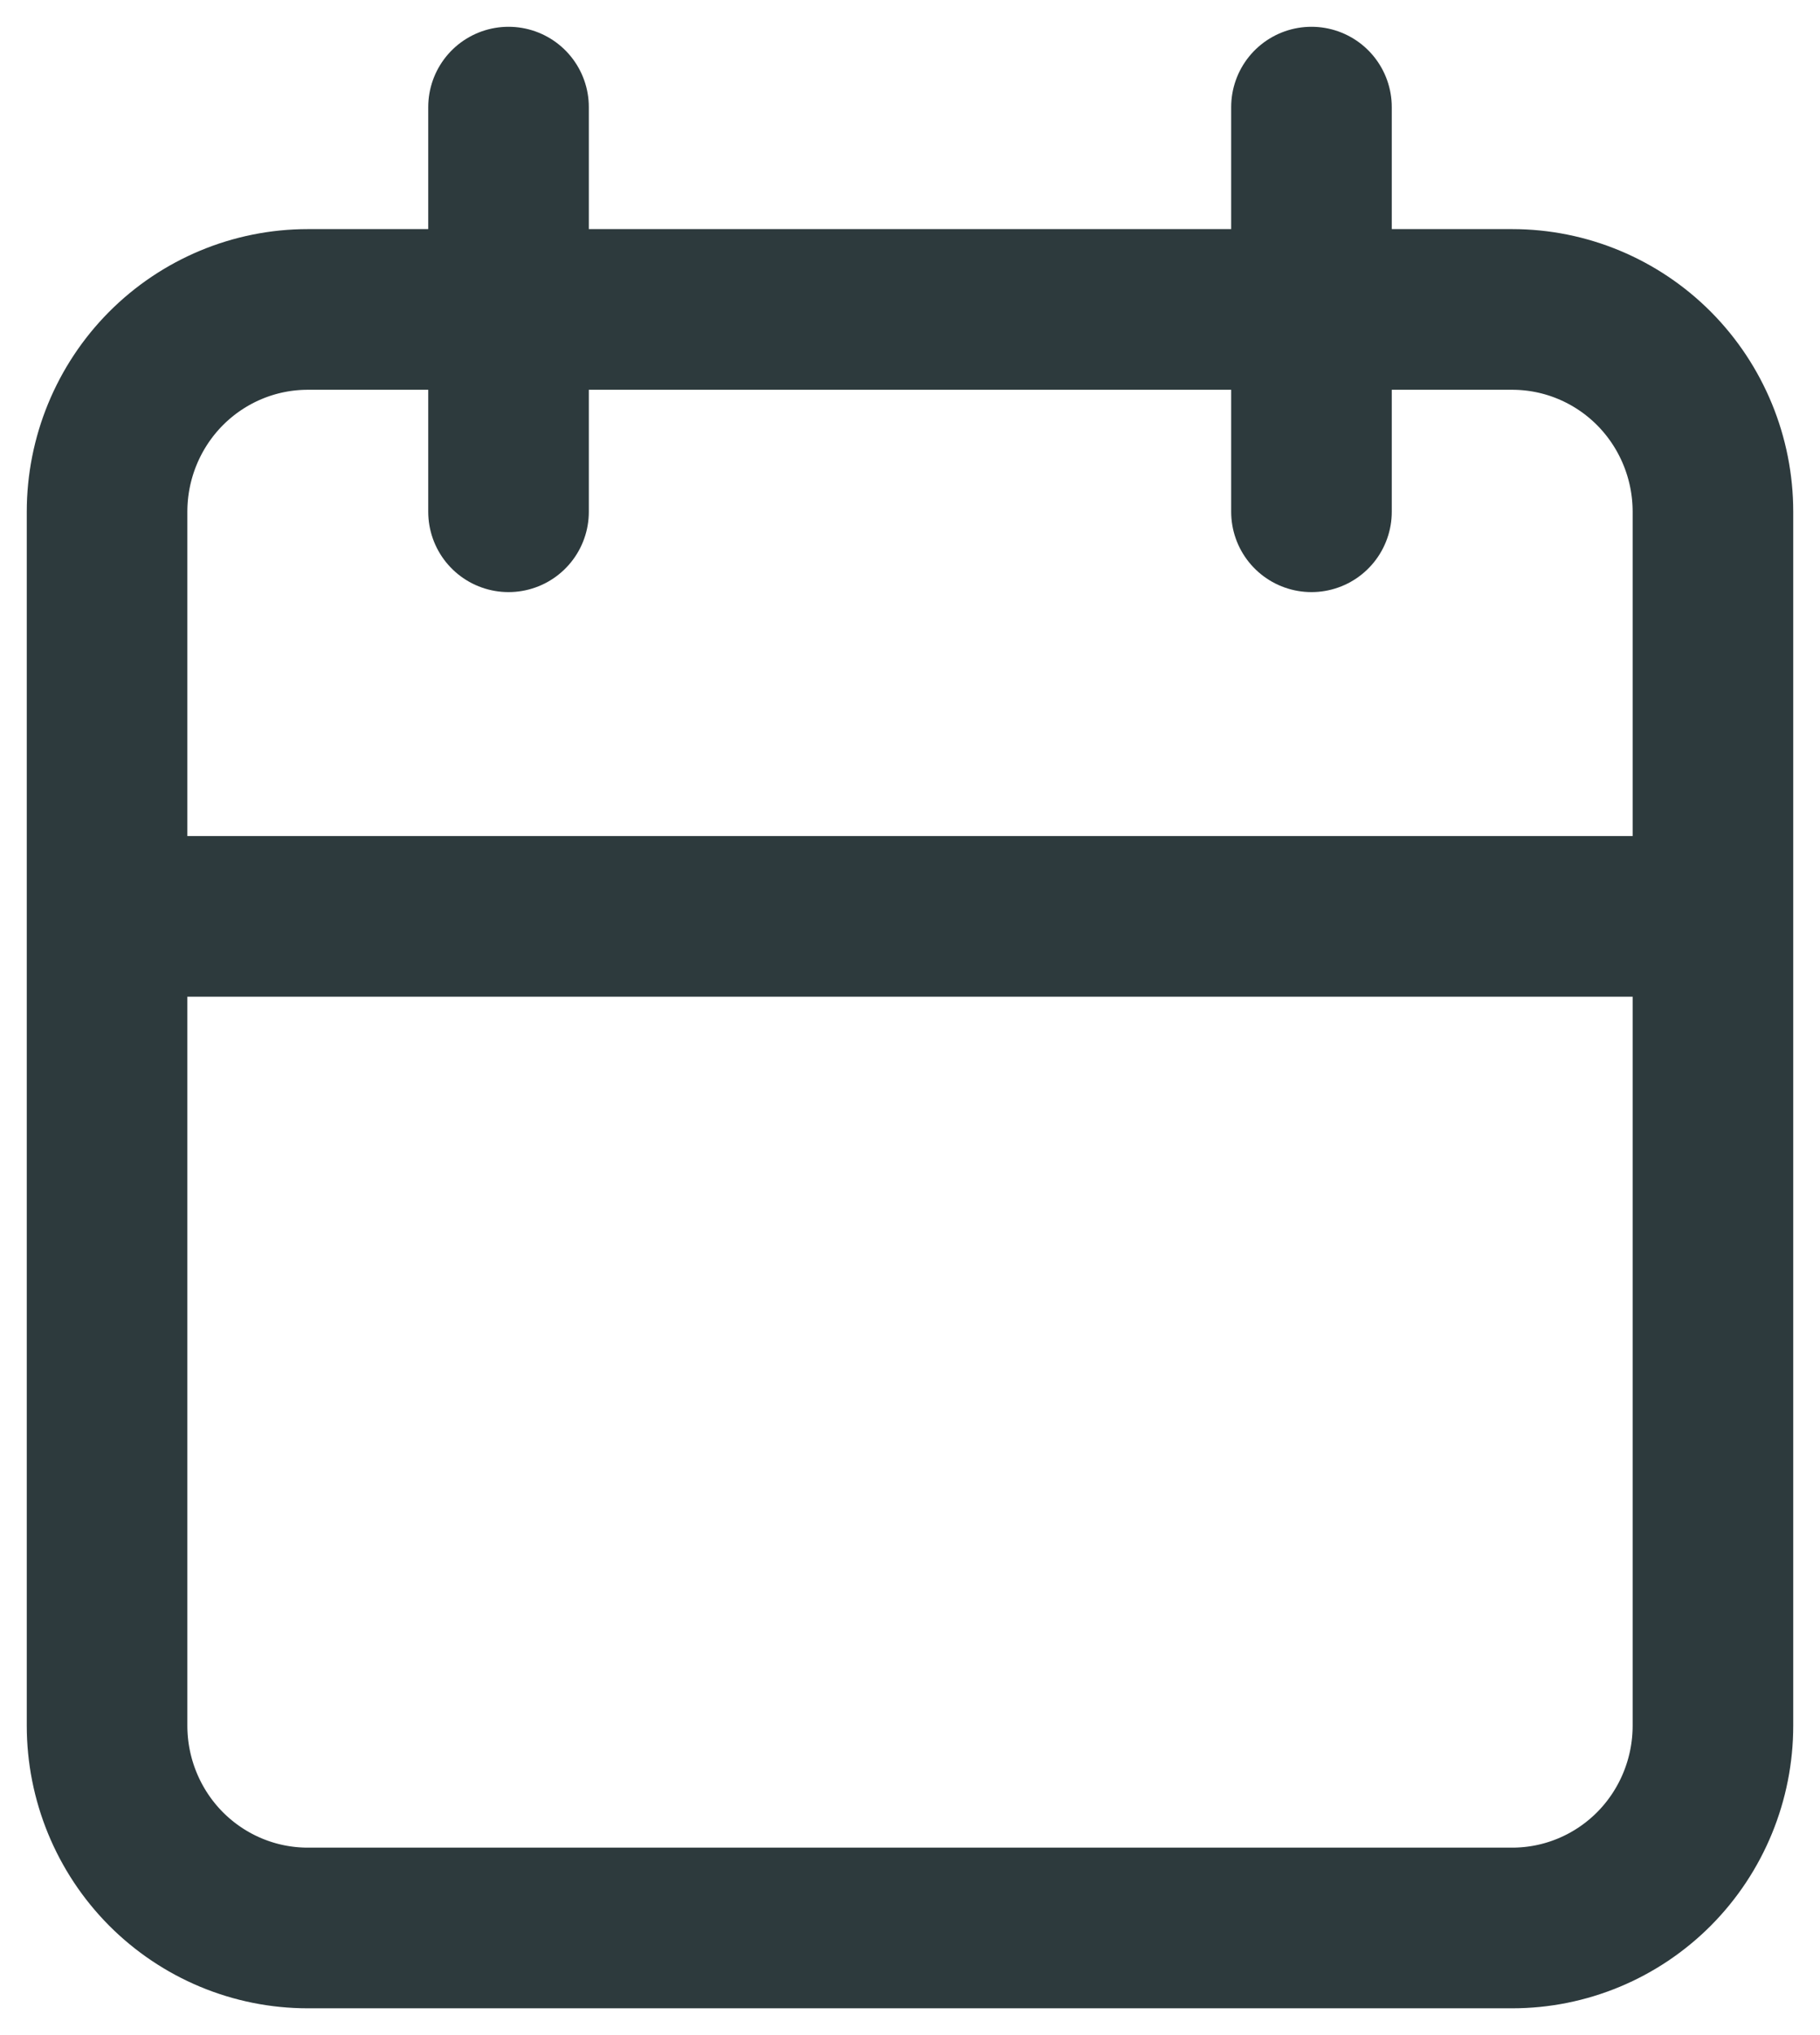 <svg width="34" height="38" viewBox="0 0 34 38" fill="none" xmlns="http://www.w3.org/2000/svg">
<path d="M24.5 2V9.556M9.5 2V9.556M2 17.111H32M2 9.556C2 8.554 2.395 7.593 3.098 6.884C3.802 6.176 4.755 5.778 5.75 5.778H28.25C29.245 5.778 30.198 6.176 30.902 6.884C31.605 7.593 32 8.554 32 9.556V32.222C32 33.224 31.605 34.185 30.902 34.894C30.198 35.602 29.245 36 28.25 36H5.75C4.755 36 3.802 35.602 3.098 34.894C2.395 34.185 2 33.224 2 32.222V9.556Z" stroke="#2D3A3D" stroke-width="3" stroke-linecap="round" stroke-linejoin="round"/>
</svg>
